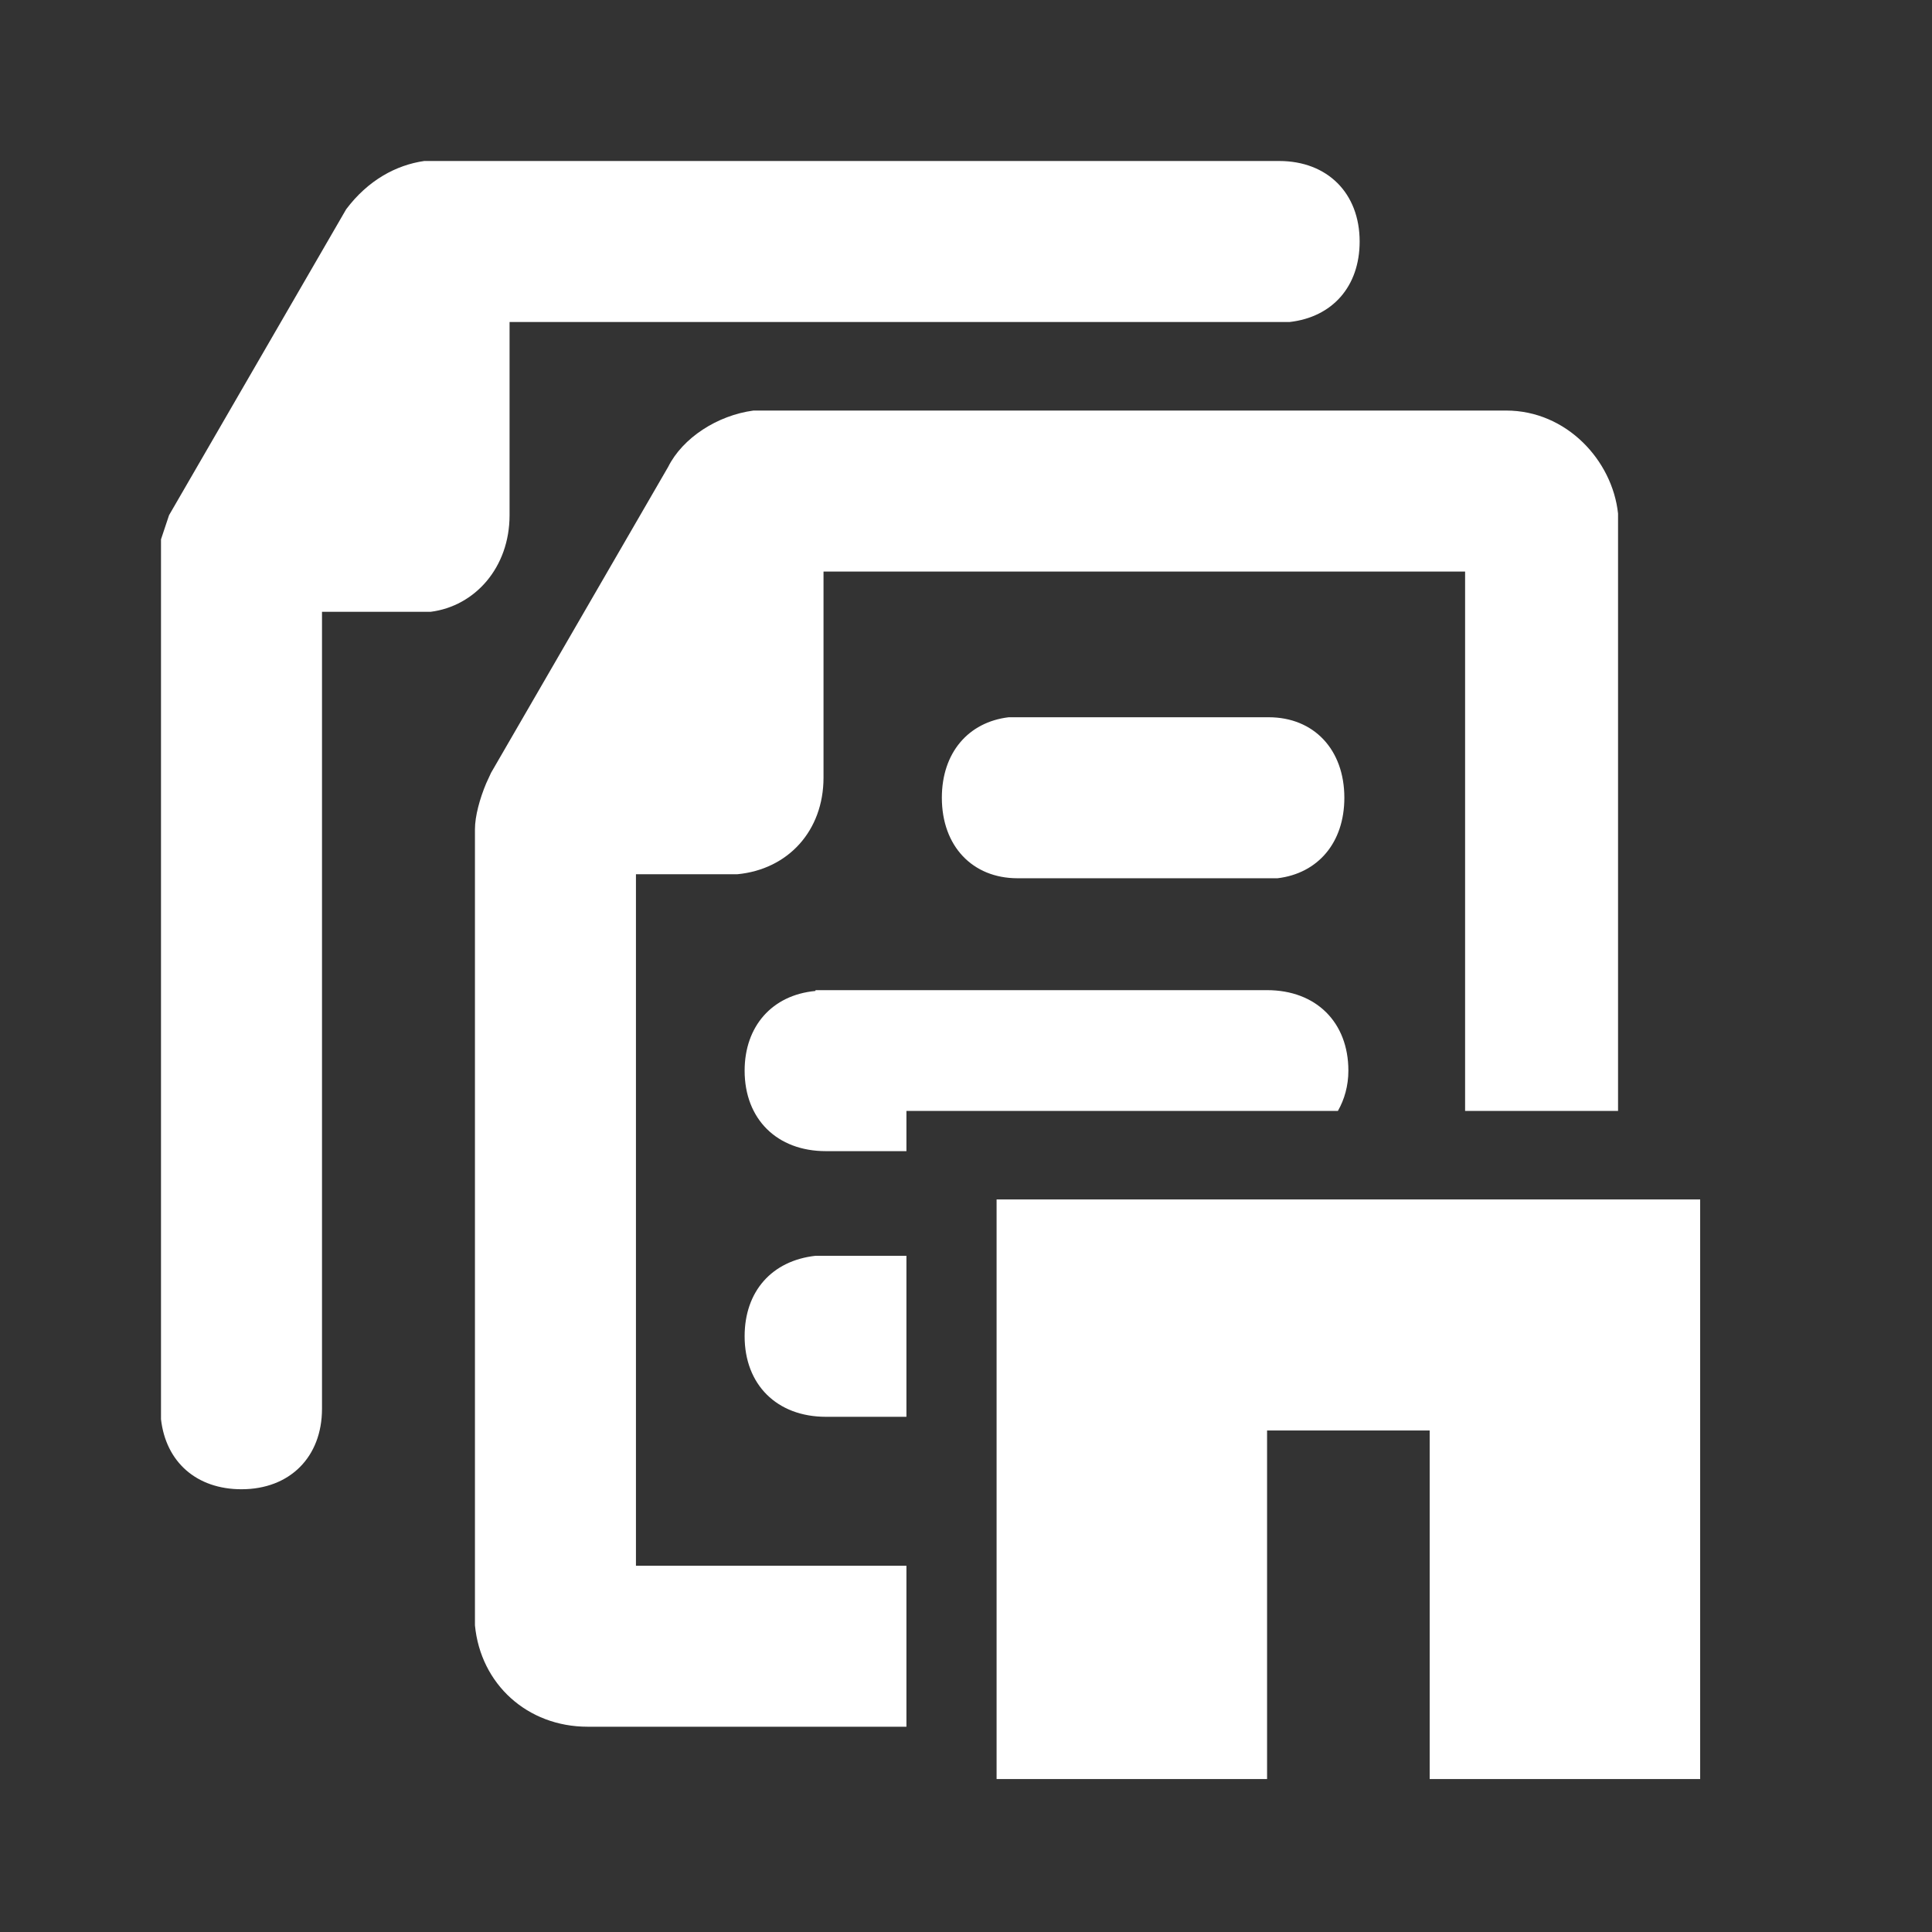 <svg width="24" height="24" viewBox="0 0 24 24" fill="none" xmlns="http://www.w3.org/2000/svg">
<rect x="0" y="0" width="24" height="24" fill="#333333" stroke="none"/>
<path d="M6.33 6.4V4H16.02C16.55 3.94 16.89 3.56 16.89 3C16.89 2.4 16.49 2 15.89 2H5.27C4.92 2.05 4.57 2.24 4.3 2.6L2.1 6.4L2 6.7V17.63C2.06 18.16 2.44 18.5 3 18.5C3.6 18.5 4 18.1 4 17.5V7.6H5.35C5.9 7.53 6.33 7.05 6.33 6.4Z" fill="white"/>
<path d="M7.9 19.45H11.26V21.45H7.3C6.55 21.45 5.97 20.92 5.9 20.19V10.3C5.9 10.14 5.96 9.92 6.04 9.73L6.1 9.6L8.3 5.8C8.48 5.44 8.91 5.16 9.36 5.1H18.71C19.46 5.1 20.03 5.72 20.1 6.38V13.8H18.2V7.1H10.23V9.66C10.23 10.32 9.79 10.8 9.16 10.86H7.9V19.45Z" fill="white"/>
<path d="M15.87 10.91C16.37 10.85 16.7 10.47 16.7 9.91C16.7 9.31 16.32 8.91 15.76 8.91H12.53C12.03 8.97 11.7 9.35 11.7 9.91C11.7 10.51 12.08 10.91 12.64 10.91H15.87Z" fill="white"/>
<path d="M9.25 13.3C9.25 12.75 9.59 12.36 10.13 12.31V12.3H15.74C16.35 12.3 16.75 12.7 16.75 13.3C16.75 13.49 16.7 13.66 16.62 13.8H11.26V14.3H10.26C9.65 14.3 9.25 13.9 9.25 13.3Z" fill="white"/>
<path d="M11.26 17.6H10.26C9.65 17.6 9.25 17.2 9.25 16.6C9.25 16.04 9.59 15.66 10.13 15.6H11.26V17.6Z" fill="white"/>
<path d="M21.12 22.1V14.9H12.38V22.1H15.74V17.77H17.76V22.1H21.12Z" fill="white"/>
</svg>
